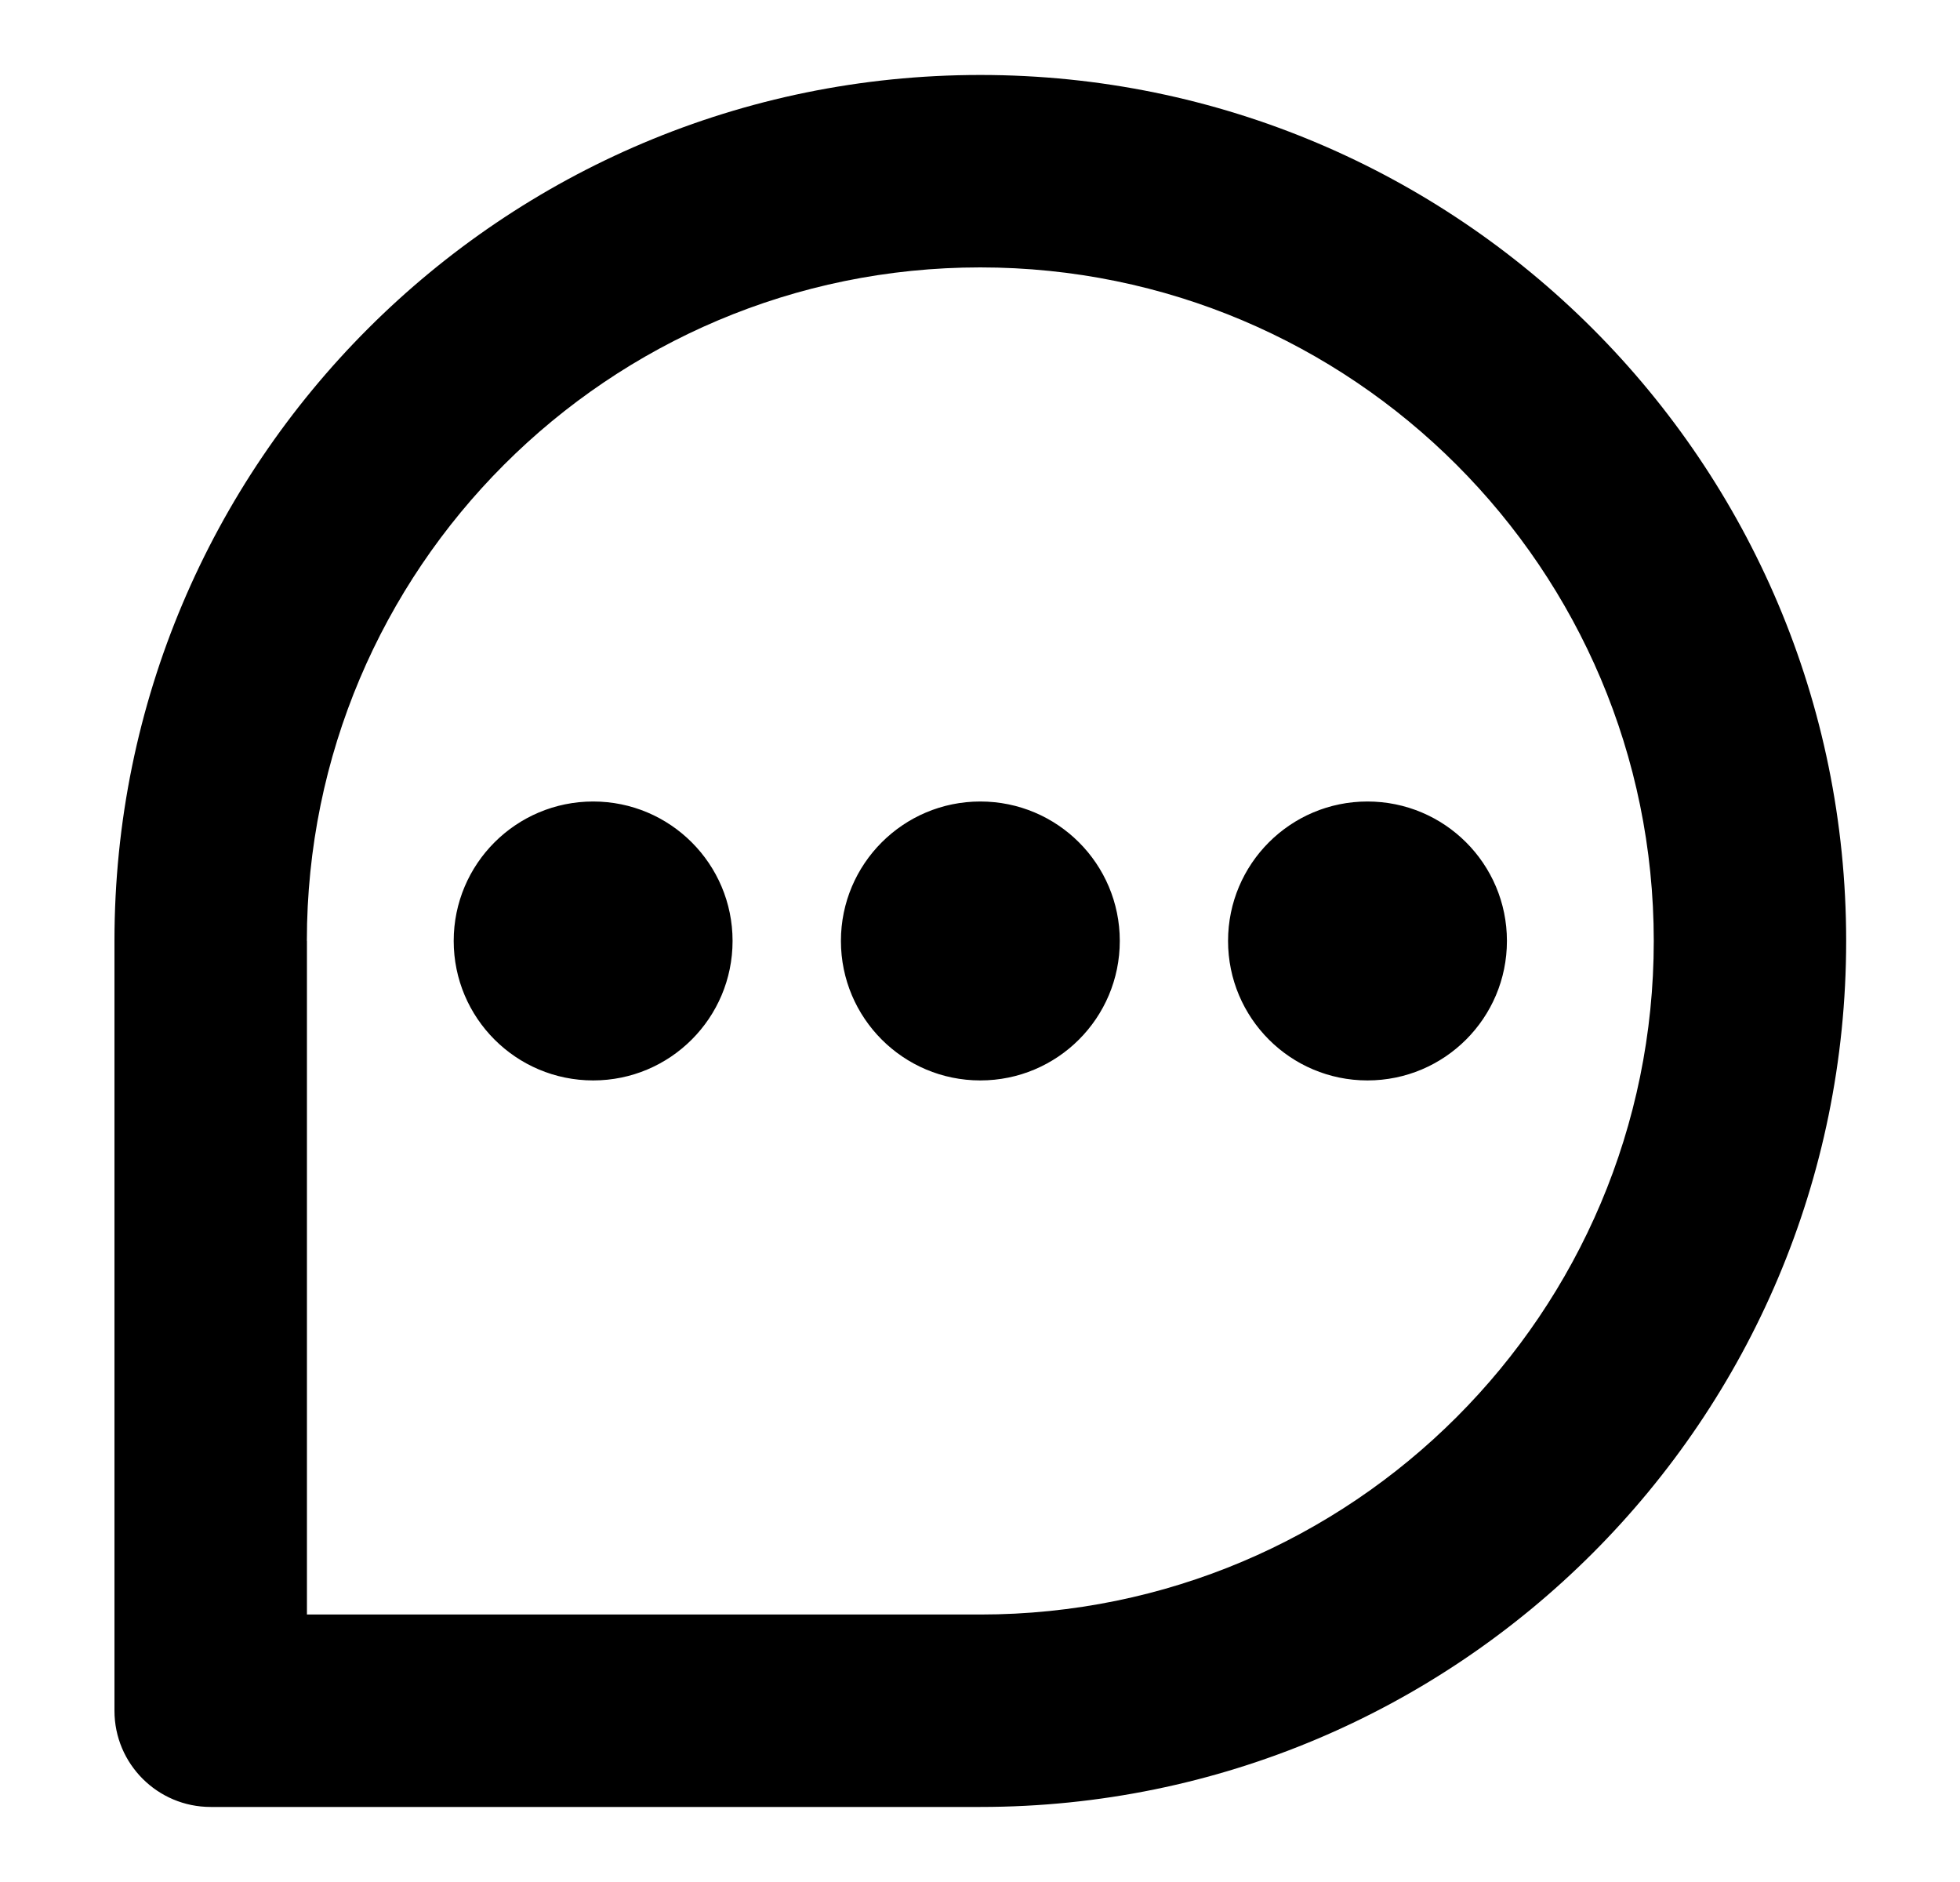 <svg width="25" height="24" viewBox="0 0 25 24" fill="none" xmlns="http://www.w3.org/2000/svg">
<g id="noun-comment-7171058 1">
<path id="Vector" fill-rule="evenodd" clip-rule="evenodd" d="M1.46 21.816V11.999C1.46 5.9 6.404 0.956 12.504 0.956C18.603 0.956 23.548 5.9 23.548 11.999C23.548 18.099 18.602 23.043 12.504 23.043H2.687C2.01 23.043 1.46 22.494 1.46 21.816L1.46 21.816ZM7.566 13.778C8.548 13.778 9.344 12.982 9.344 11.999C9.344 11.017 8.548 10.221 7.566 10.221C6.583 10.221 5.787 11.017 5.787 11.999C5.787 12.982 6.583 13.778 7.566 13.778ZM17.442 13.778C18.425 13.778 19.221 12.982 19.221 11.999C19.221 11.017 18.425 10.221 17.442 10.221C16.46 10.221 15.664 11.017 15.664 11.999C15.664 12.982 16.46 13.778 17.442 13.778ZM12.504 13.778C13.487 13.778 14.283 12.982 14.283 11.999C14.283 11.017 13.487 10.221 12.504 10.221C11.522 10.221 10.726 11.017 10.726 11.999C10.726 12.982 11.522 13.778 12.504 13.778ZM3.915 11.999V20.589H12.504C17.248 20.589 21.094 16.743 21.094 11.999C21.093 7.256 17.247 3.41 12.503 3.41C7.759 3.41 3.914 7.256 3.914 11.999H3.915Z" fill="black"/>
</g>
</svg>
